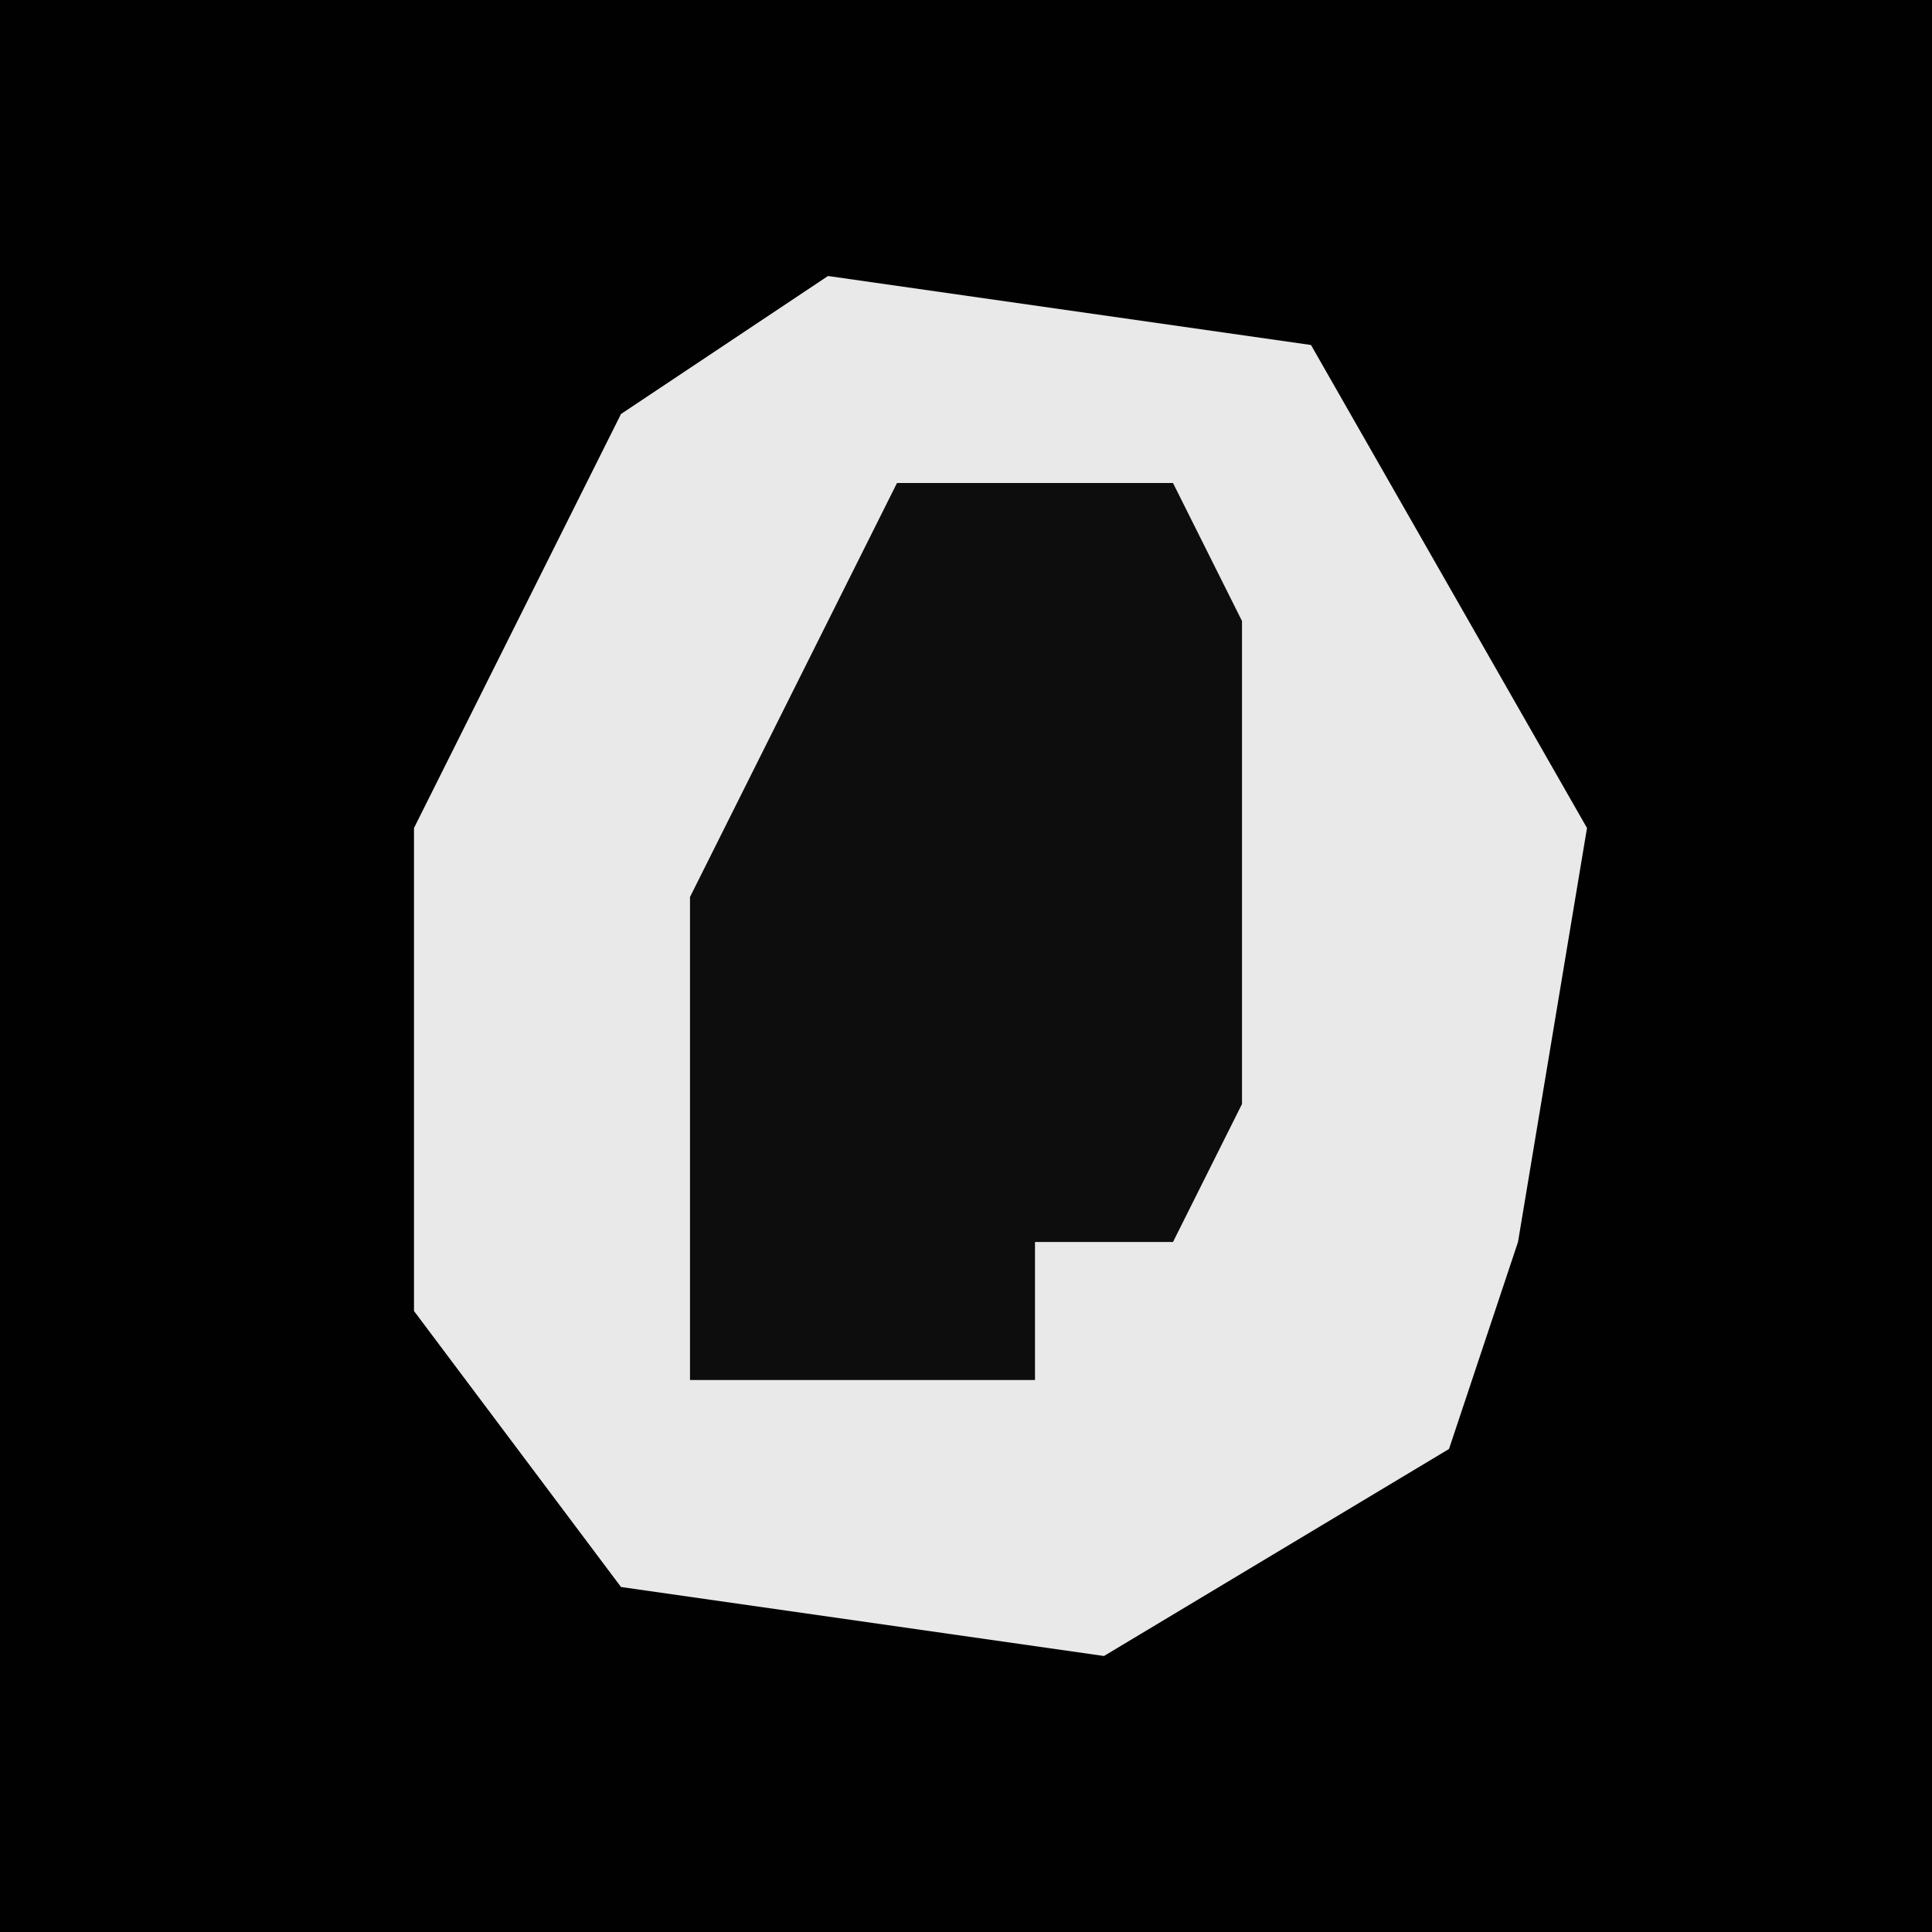 <?xml version="1.0" encoding="UTF-8"?>
<svg version="1.1" xmlns="http://www.w3.org/2000/svg" width="28" height="28">
<path d="M0,0 L28,0 L28,28 L0,28 Z " fill="#010101" transform="translate(0,0)"/>
<path d="M0,0 L7,1 L11,8 L10,14 L9,17 L4,20 L-3,19 L-6,15 L-6,8 L-3,2 Z " fill="#E9E9E9" transform="translate(12,4)"/>
<path d="M0,0 L4,0 L5,2 L5,9 L4,11 L2,11 L2,13 L-3,13 L-3,6 Z " fill="#0D0D0D" transform="translate(13,7)"/>
</svg>

